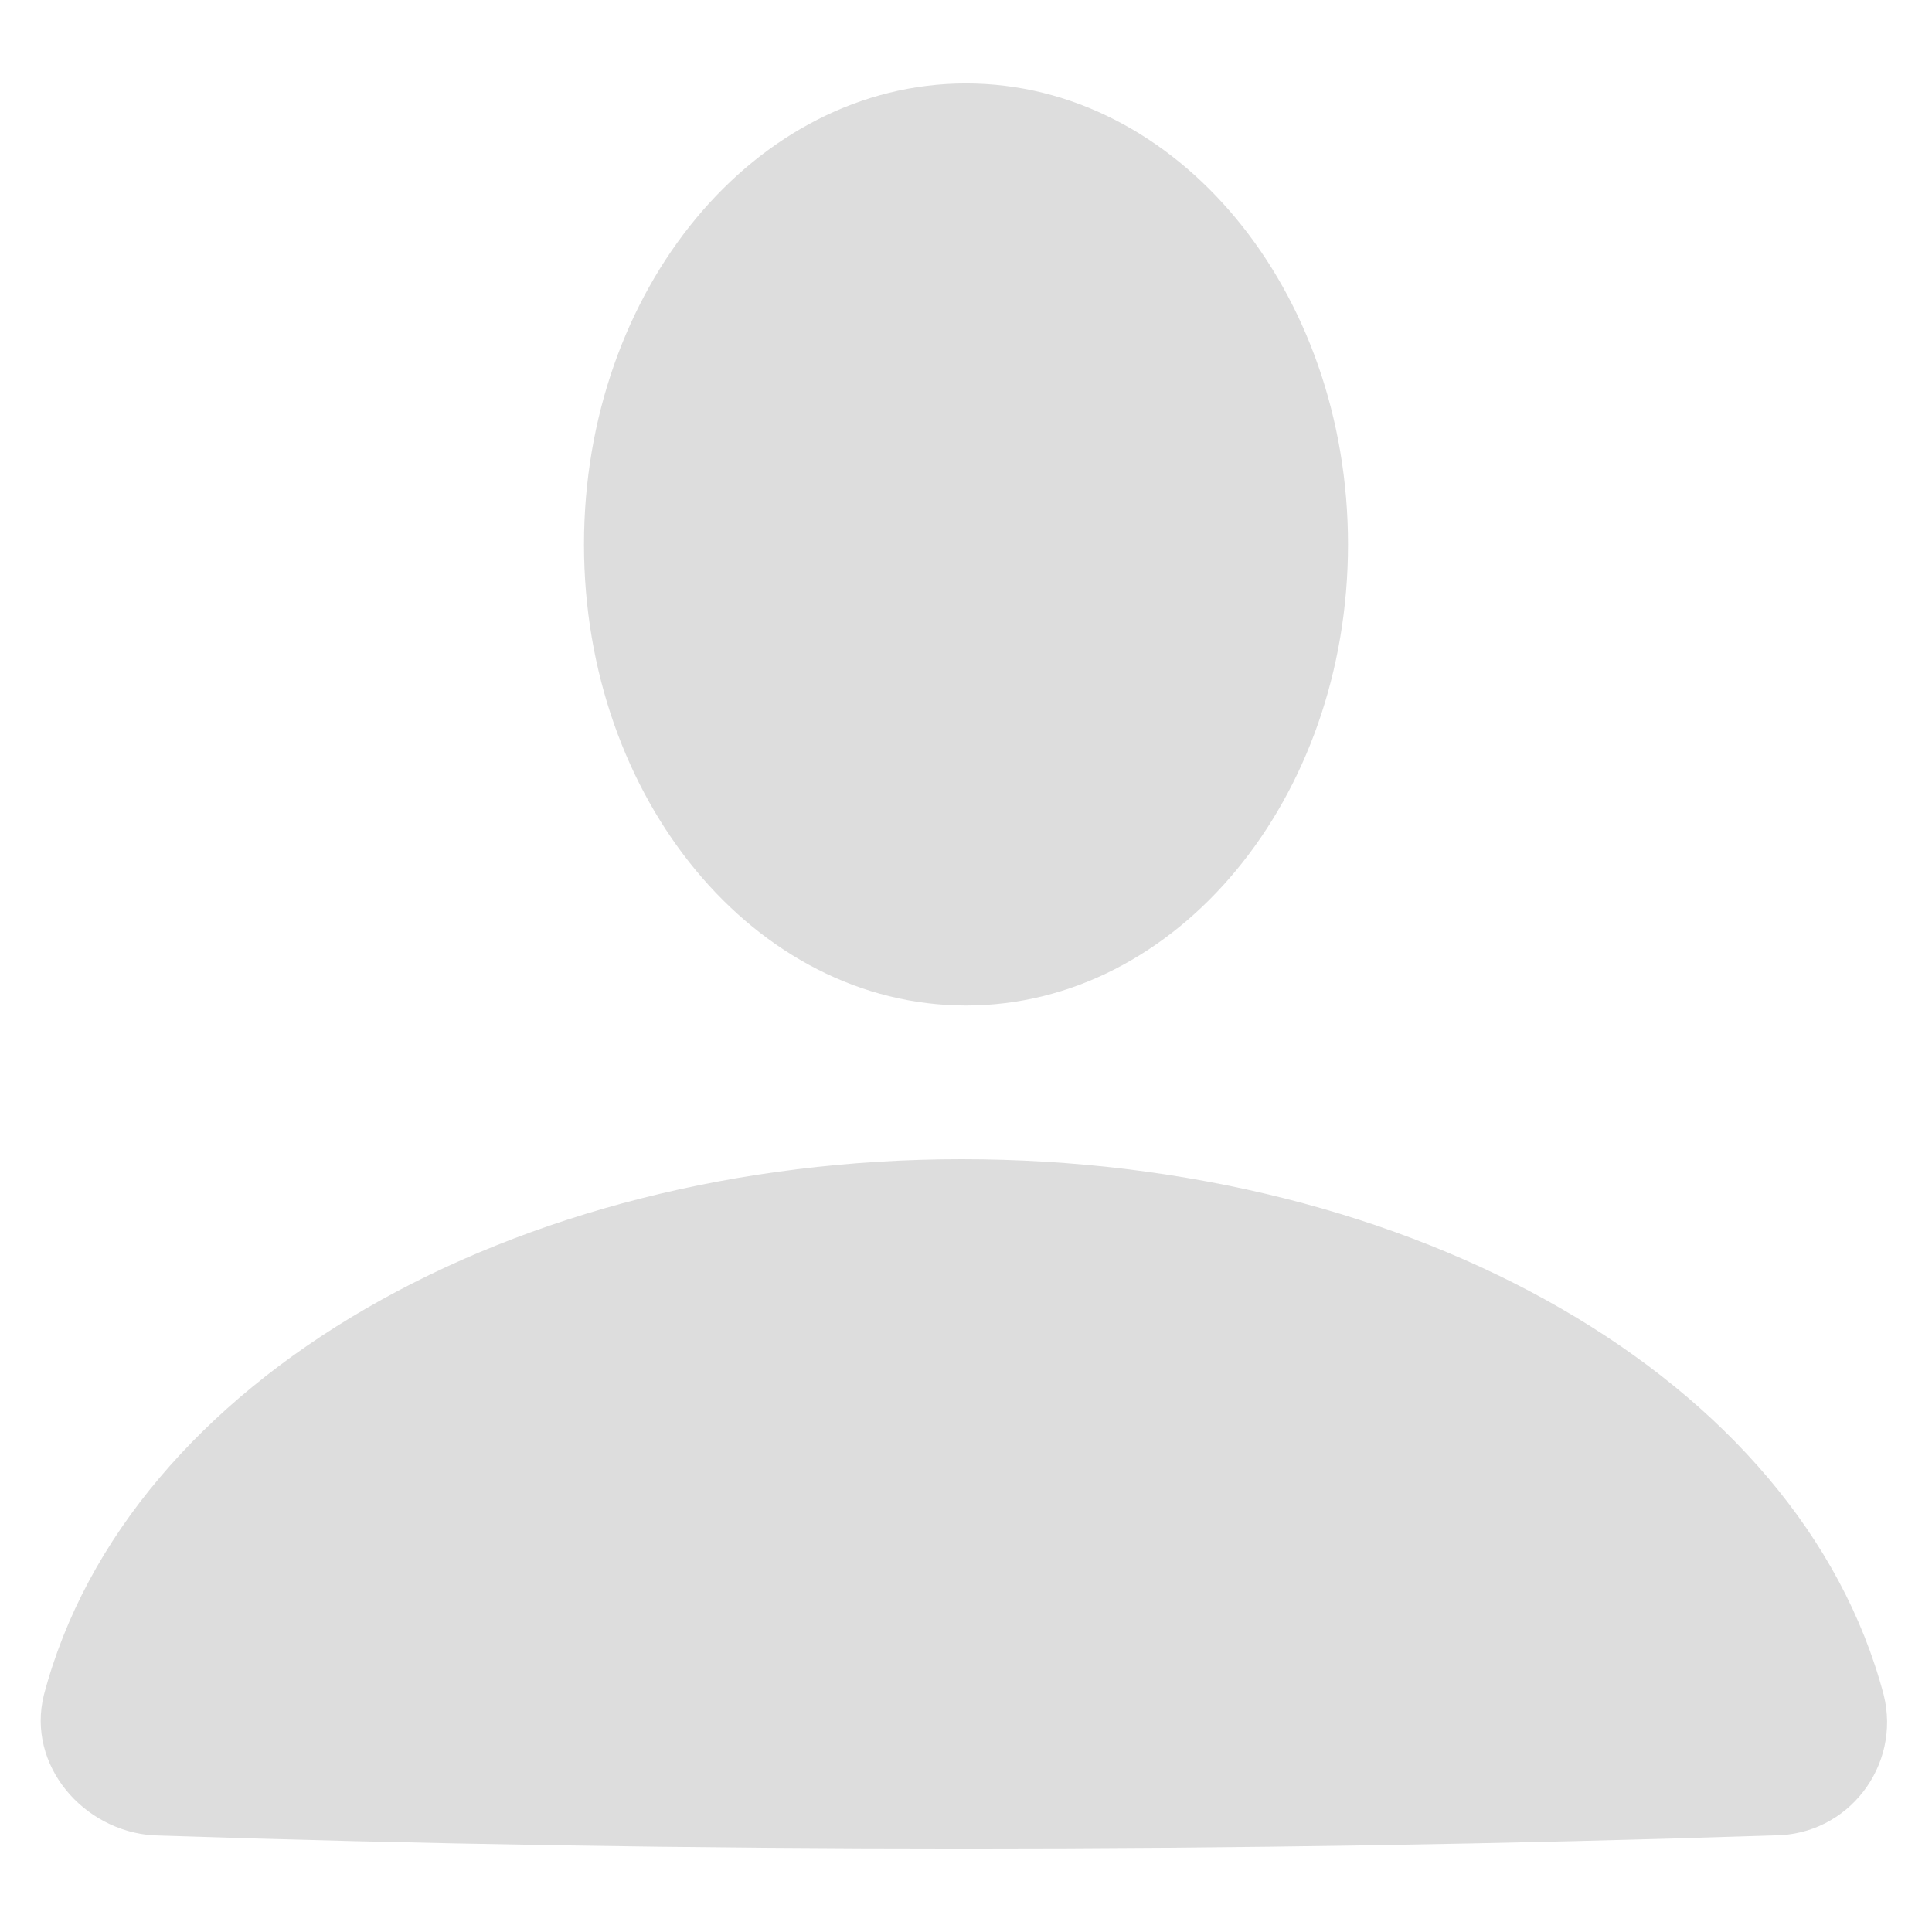 <?xml version="1.0" encoding="utf-8"?>
<!-- Generator: Adobe Illustrator 19.0.0, SVG Export Plug-In . SVG Version: 6.00 Build 0)  -->
<svg version="1.1" id="icons" xmlns="http://www.w3.org/2000/svg" xmlns:xlink="http://www.w3.org/1999/xlink" x="0px" y="0px"
	 width="44px" height="44px" viewBox="-398 276.3 44 44" style="enable-background:new -398 276.3 44 44;" xml:space="preserve">
<style type="text/css">
	.st0{clip-path:url(#SVGID_2_);}
	.st1{clip-path:url(#SVGID_4_);fill:#DDDDDD;}
</style>
<g>
	<defs>
		<path id="SVGID_1_" d="M-376,299.2c-4.8,0-8.7-4.7-8.7-10.5c0-5.8,3.9-10.5,8.7-10.5c4.8,0,8.7,4.7,8.7,10.5
			C-367.3,294.5-371.2,299.2-376,299.2z M-355.1,314.9c0.4,1.6-0.8,3.2-2.5,3.2c-12.1,0.4-24.8,0.4-36.9,0c-1.6-0.1-2.9-1.6-2.5-3.2
			c1.9-7.2,10.7-12.2,20.9-12.2C-365.8,302.7-357,307.7-355.1,314.9z"/>
	</defs>
	<clipPath id="SVGID_2_">
		<use xlink:href="#SVGID_1_"  style="overflow:visible;"/>
	</clipPath>
	<g class="st0">
		<defs>
			<rect id="SVGID_3_" x="-501" y="-44.8" width="750" height="1334"/>
		</defs>
		<clipPath id="SVGID_4_">
			<use xlink:href="#SVGID_3_"  style="overflow:visible;"/>
		</clipPath>
		<rect x="-402" y="273.2" class="st1" width="52" height="50.3"/>
	</g>
</g>
</svg>
